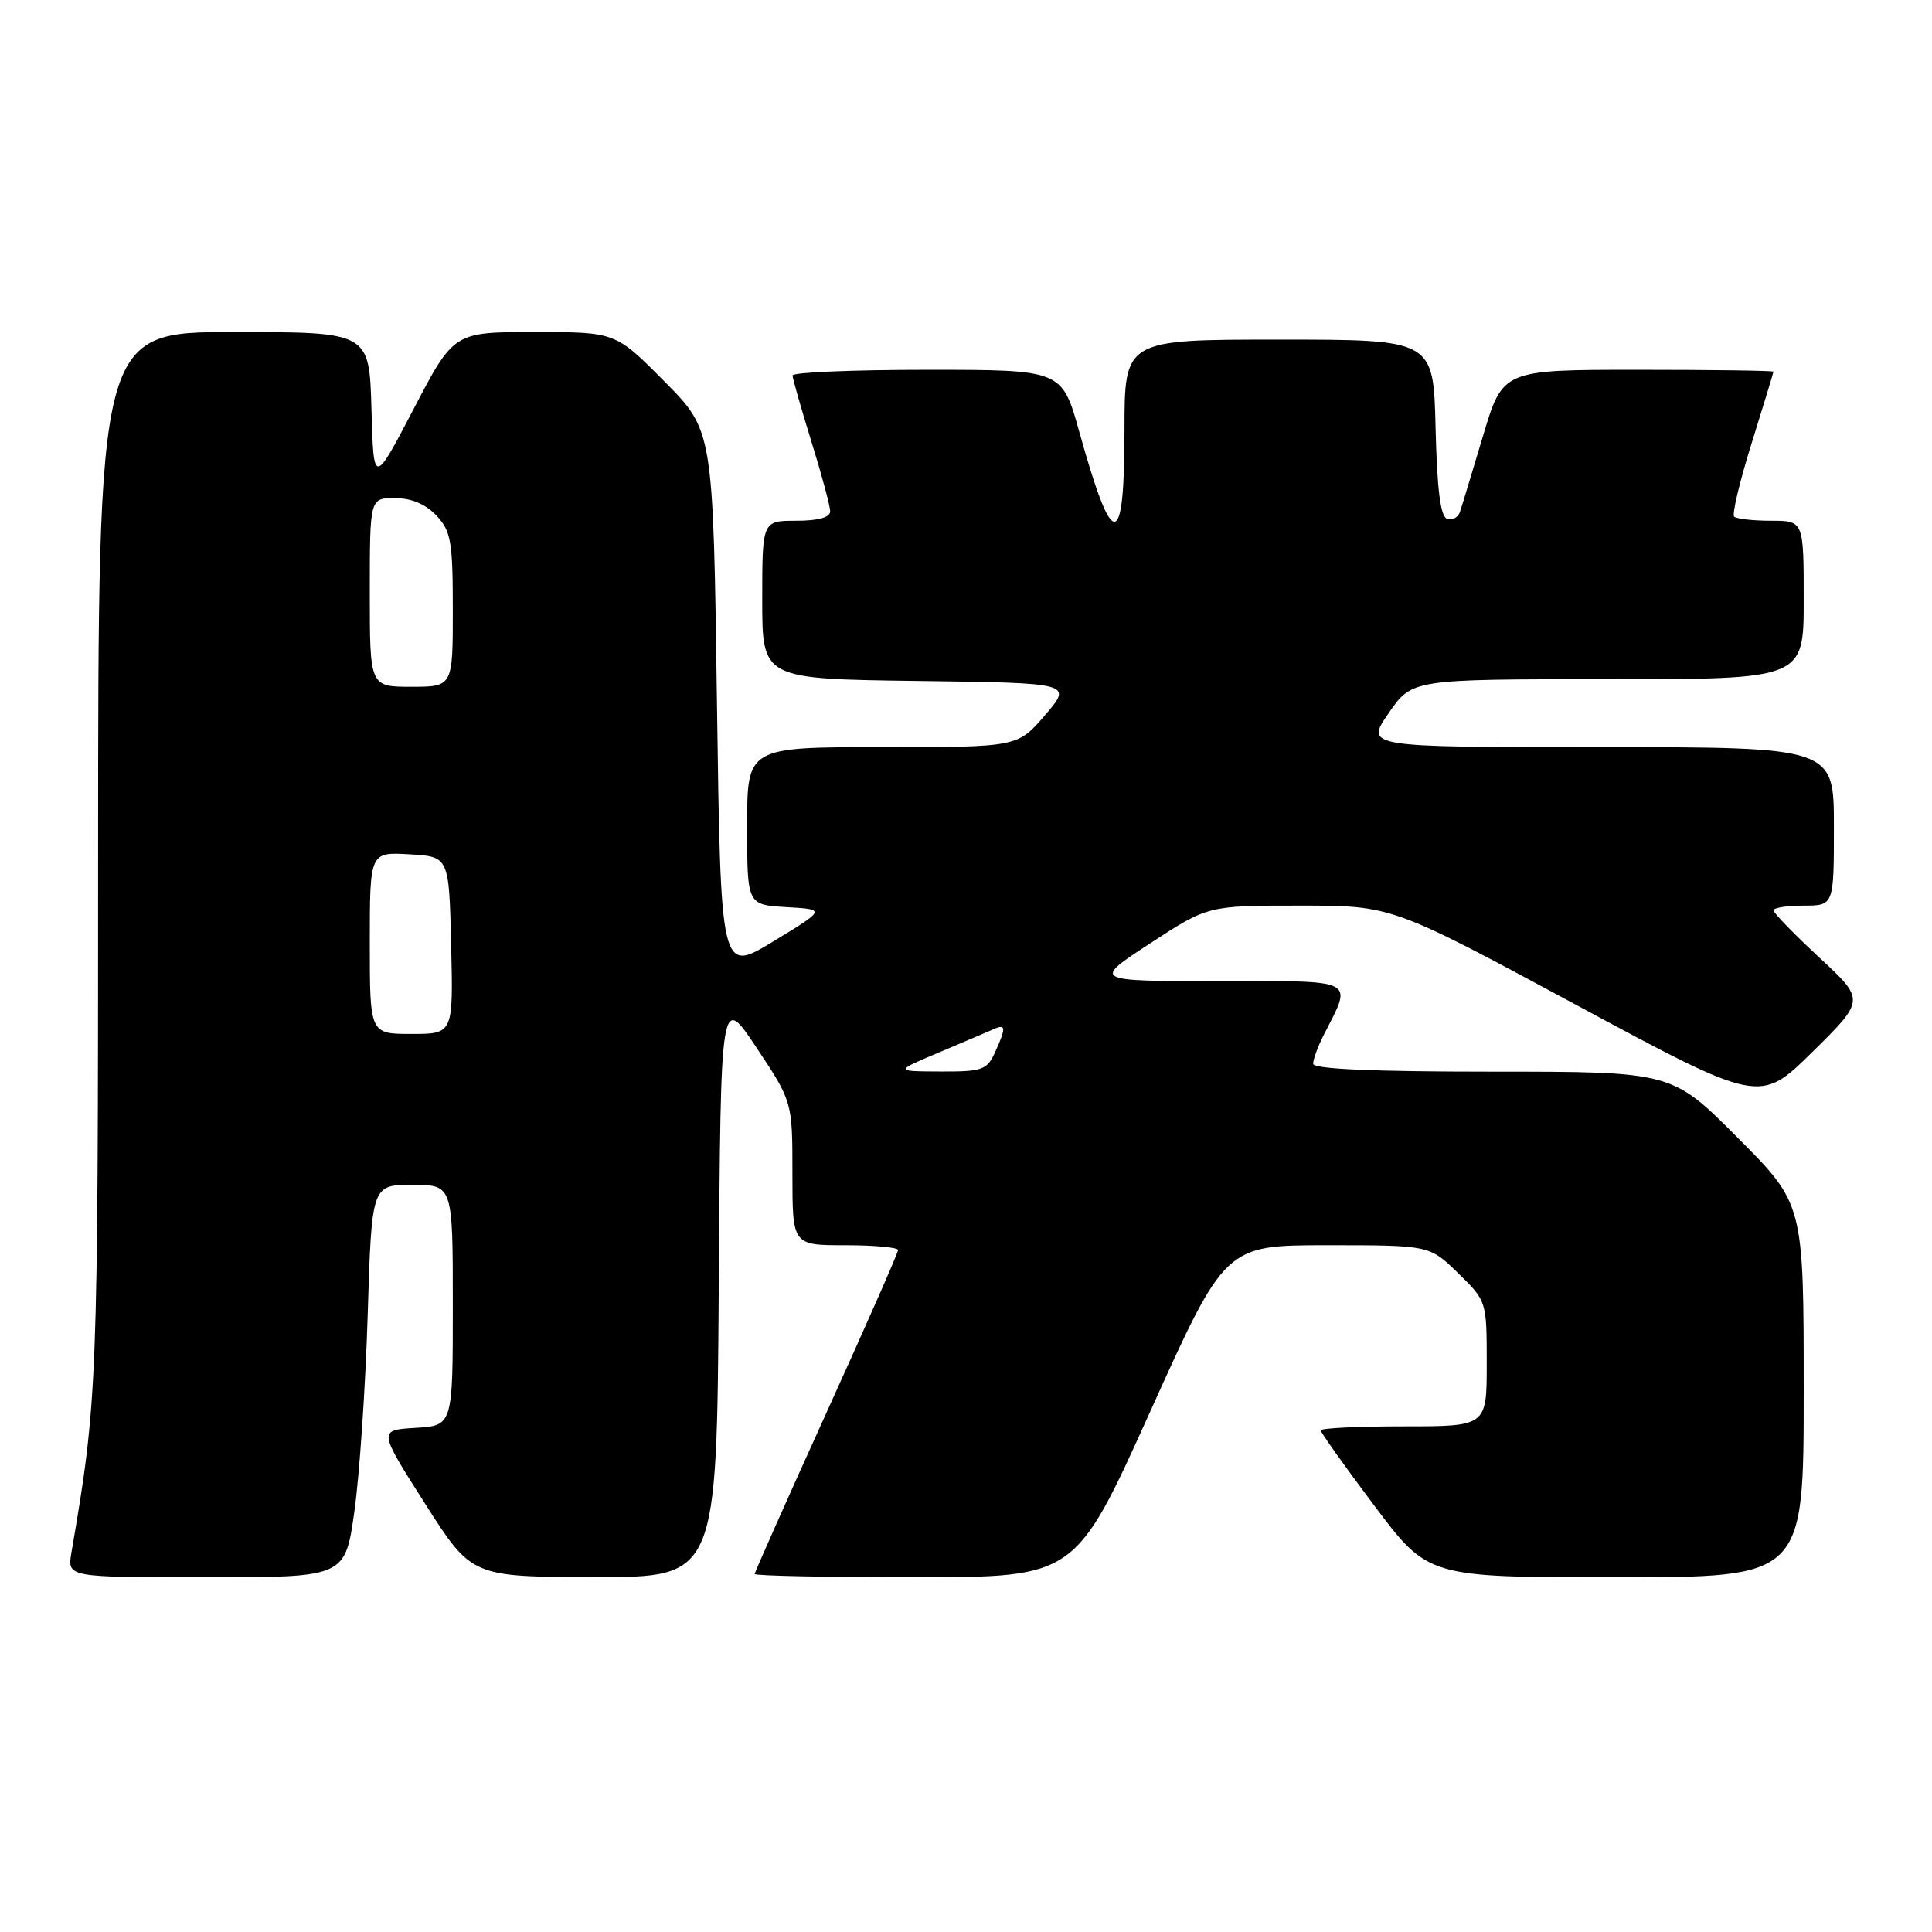 <?xml version="1.0" encoding="UTF-8" standalone="no"?>
<!DOCTYPE svg PUBLIC "-//W3C//DTD SVG 1.1//EN" "http://www.w3.org/Graphics/SVG/1.1/DTD/svg11.dtd" >
<svg xmlns="http://www.w3.org/2000/svg" xmlns:xlink="http://www.w3.org/1999/xlink" version="1.1" viewBox="0 0 256 256">
 <g >
 <path fill="currentColor"
d=" M 46.96 200.25 C 47.64 195.44 48.43 183.74 48.72 174.25 C 49.25 157.00 49.25 157.00 54.63 157.00 C 60.00 157.00 60.00 157.00 60.00 172.95 C 60.00 188.90 60.00 188.90 55.06 189.20 C 50.12 189.50 50.12 189.50 56.31 199.22 C 62.50 208.94 62.50 208.94 78.74 208.97 C 94.98 209.00 94.98 209.00 95.24 170.34 C 95.50 131.69 95.50 131.69 100.25 138.83 C 105.00 145.98 105.00 145.98 105.00 155.49 C 105.00 165.00 105.00 165.00 112.00 165.00 C 115.85 165.00 119.00 165.29 119.00 165.64 C 119.00 165.99 114.73 175.70 109.50 187.21 C 104.28 198.71 100.00 208.33 100.00 208.56 C 100.00 208.80 109.56 209.00 121.25 208.99 C 142.50 208.99 142.50 208.99 152.43 186.99 C 162.35 165.00 162.35 165.00 175.88 165.00 C 189.42 165.00 189.42 165.00 193.21 168.70 C 197.00 172.40 197.00 172.42 197.00 180.70 C 197.00 189.00 197.00 189.00 186.00 189.00 C 179.95 189.00 175.00 189.24 175.00 189.53 C 175.00 189.81 178.20 194.31 182.12 199.53 C 189.24 209.00 189.24 209.00 214.12 209.00 C 239.00 209.00 239.00 209.00 239.00 184.27 C 239.00 159.54 239.00 159.54 230.27 150.77 C 221.54 142.00 221.54 142.00 197.77 142.00 C 181.84 142.00 174.00 141.65 174.00 140.95 C 174.00 140.37 174.62 138.69 175.37 137.20 C 179.25 129.58 180.07 130.00 161.44 130.00 C 144.74 130.00 144.74 130.00 152.40 125.00 C 160.06 120.00 160.06 120.00 172.25 120.00 C 184.44 120.00 184.44 120.00 208.81 133.13 C 233.19 146.26 233.19 146.26 240.16 139.38 C 247.14 132.50 247.14 132.50 241.07 126.88 C 237.73 123.78 235.00 120.97 235.00 120.63 C 235.00 120.28 236.80 120.00 239.00 120.00 C 243.00 120.00 243.00 120.00 243.00 109.50 C 243.00 99.00 243.00 99.00 211.95 99.00 C 180.90 99.00 180.90 99.00 184.00 94.50 C 187.10 90.00 187.10 90.00 213.05 90.00 C 239.00 90.00 239.00 90.00 239.00 79.50 C 239.00 69.00 239.00 69.00 234.67 69.00 C 232.28 69.00 230.09 68.75 229.78 68.45 C 229.48 68.15 230.53 63.76 232.11 58.70 C 233.69 53.64 234.98 49.39 234.99 49.25 C 234.99 49.11 226.93 49.00 217.06 49.00 C 199.12 49.00 199.12 49.00 196.51 57.75 C 195.07 62.56 193.70 67.10 193.45 67.83 C 193.20 68.57 192.44 68.98 191.75 68.75 C 190.87 68.46 190.42 64.90 190.22 56.67 C 189.94 45.00 189.94 45.00 169.47 45.00 C 149.00 45.00 149.00 45.00 149.00 57.00 C 149.00 73.10 147.45 73.16 143.02 57.25 C 140.72 49.00 140.72 49.00 122.86 49.00 C 113.04 49.00 105.01 49.34 105.02 49.75 C 105.02 50.16 106.15 54.10 107.51 58.50 C 108.88 62.90 110.00 67.06 110.00 67.75 C 110.00 68.56 108.43 69.00 105.50 69.00 C 101.00 69.00 101.00 69.00 101.00 79.48 C 101.00 89.96 101.00 89.96 121.56 90.23 C 142.12 90.50 142.12 90.50 138.48 94.75 C 134.84 99.00 134.84 99.00 116.92 99.00 C 99.00 99.00 99.00 99.00 99.00 109.45 C 99.00 119.90 99.00 119.90 104.22 120.20 C 109.44 120.50 109.44 120.50 102.47 124.74 C 95.50 128.97 95.50 128.97 95.00 93.01 C 94.50 57.06 94.50 57.06 88.03 50.53 C 81.56 44.00 81.56 44.00 70.84 44.00 C 60.13 44.00 60.13 44.00 54.82 54.17 C 49.50 64.35 49.50 64.35 49.22 54.17 C 48.93 44.00 48.93 44.00 30.97 44.00 C 13.00 44.00 13.00 44.00 13.00 113.75 C 12.99 183.79 12.93 185.47 9.46 205.75 C 8.91 209.00 8.91 209.00 27.32 209.00 C 45.73 209.00 45.73 209.00 46.96 200.25 Z  M 124.50 139.42 C 127.80 138.02 131.06 136.64 131.75 136.33 C 133.30 135.66 133.31 136.21 131.84 139.45 C 130.78 141.78 130.16 142.00 124.59 141.98 C 118.50 141.95 118.50 141.95 124.50 139.42 Z  M 49.00 124.95 C 49.00 112.90 49.00 112.90 54.25 113.20 C 59.50 113.50 59.50 113.50 59.78 125.25 C 60.06 137.00 60.06 137.00 54.53 137.00 C 49.00 137.00 49.00 137.00 49.00 124.95 Z  M 49.00 78.50 C 49.00 66.00 49.00 66.00 52.33 66.00 C 54.51 66.00 56.40 66.80 57.83 68.31 C 59.76 70.38 60.00 71.73 60.00 80.81 C 60.00 91.00 60.00 91.00 54.50 91.00 C 49.00 91.00 49.00 91.00 49.00 78.50 Z "/>
</g>
</svg>